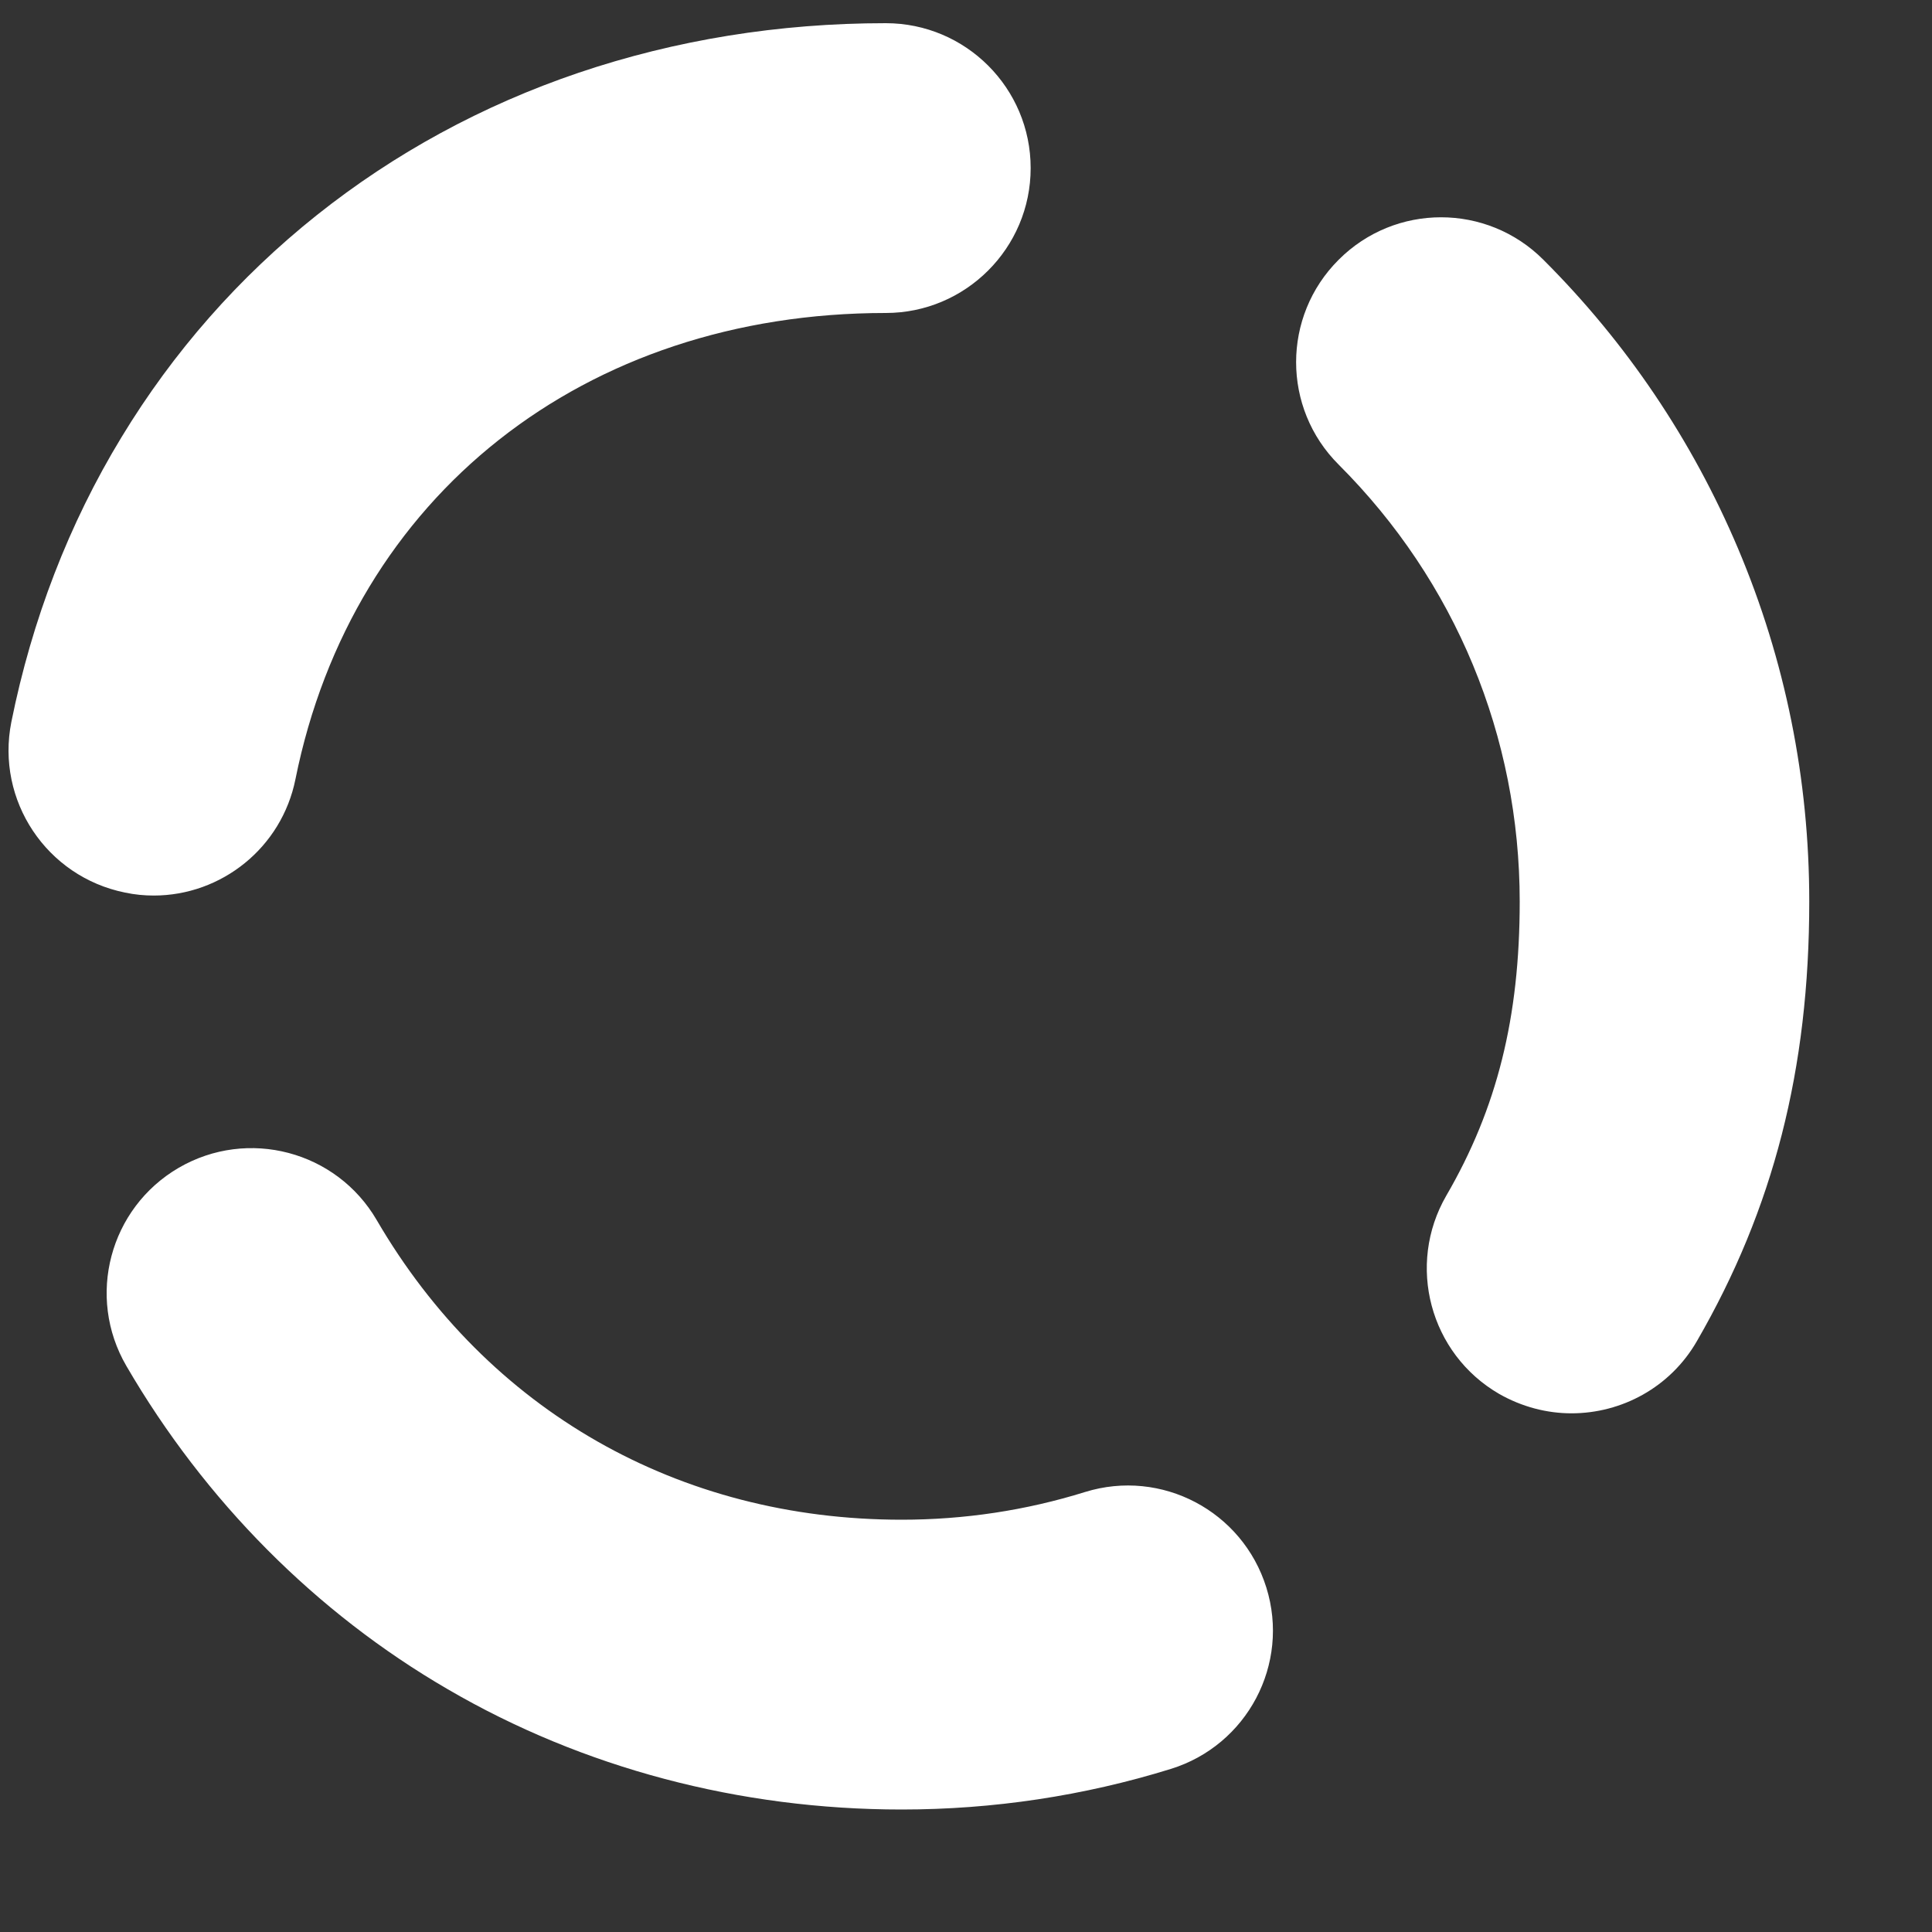 <svg width="15" height="15" viewBox="0 0 15 15" fill="none" xmlns="http://www.w3.org/2000/svg">
<rect x="0" y="0" width="15" height="15" fill="#333333" stroke="none"/>
<path d="M1.194 6.953C1.12 6.953 1.046 6.946 0.971 6.93C0.361 6.807 -0.033 6.214 0.088 5.606C0.248 4.812 0.535 4.066 0.943 3.395C1.345 2.732 1.855 2.152 2.46 1.67C3.063 1.19 3.746 0.818 4.492 0.565C5.246 0.31 6.047 0.18 6.877 0.18C7.498 0.18 8.002 0.684 8.002 1.305C8.002 1.925 7.498 2.43 6.877 2.43C4.536 2.43 2.737 3.85 2.294 6.049C2.187 6.583 1.718 6.953 1.194 6.953ZM7 14.049C5.743 14.049 4.525 13.727 3.476 13.115C2.453 12.521 1.591 11.653 0.981 10.605C0.668 10.067 0.851 9.38 1.387 9.067C1.925 8.754 2.613 8.937 2.925 9.473C3.787 10.952 5.27 11.799 7 11.799C7.487 11.799 7.965 11.727 8.424 11.584C9.018 11.4 9.647 11.732 9.832 12.326C10.017 12.92 9.684 13.55 9.09 13.734C8.415 13.943 7.712 14.049 7 14.049ZM12.201 10.973C12.01 10.973 11.816 10.923 11.639 10.822C11.101 10.51 10.918 9.821 11.229 9.283C11.623 8.605 11.799 7.9 11.799 7C11.799 5.719 11.3 4.513 10.393 3.607C9.953 3.168 9.953 2.456 10.393 2.017C10.832 1.577 11.544 1.577 11.983 2.017C12.63 2.663 13.138 3.418 13.493 4.256C13.861 5.126 14.047 6.049 14.047 7C14.047 8.301 13.769 9.385 13.175 10.412C12.968 10.772 12.59 10.973 12.201 10.973Z" fill="white"/>
</svg>
